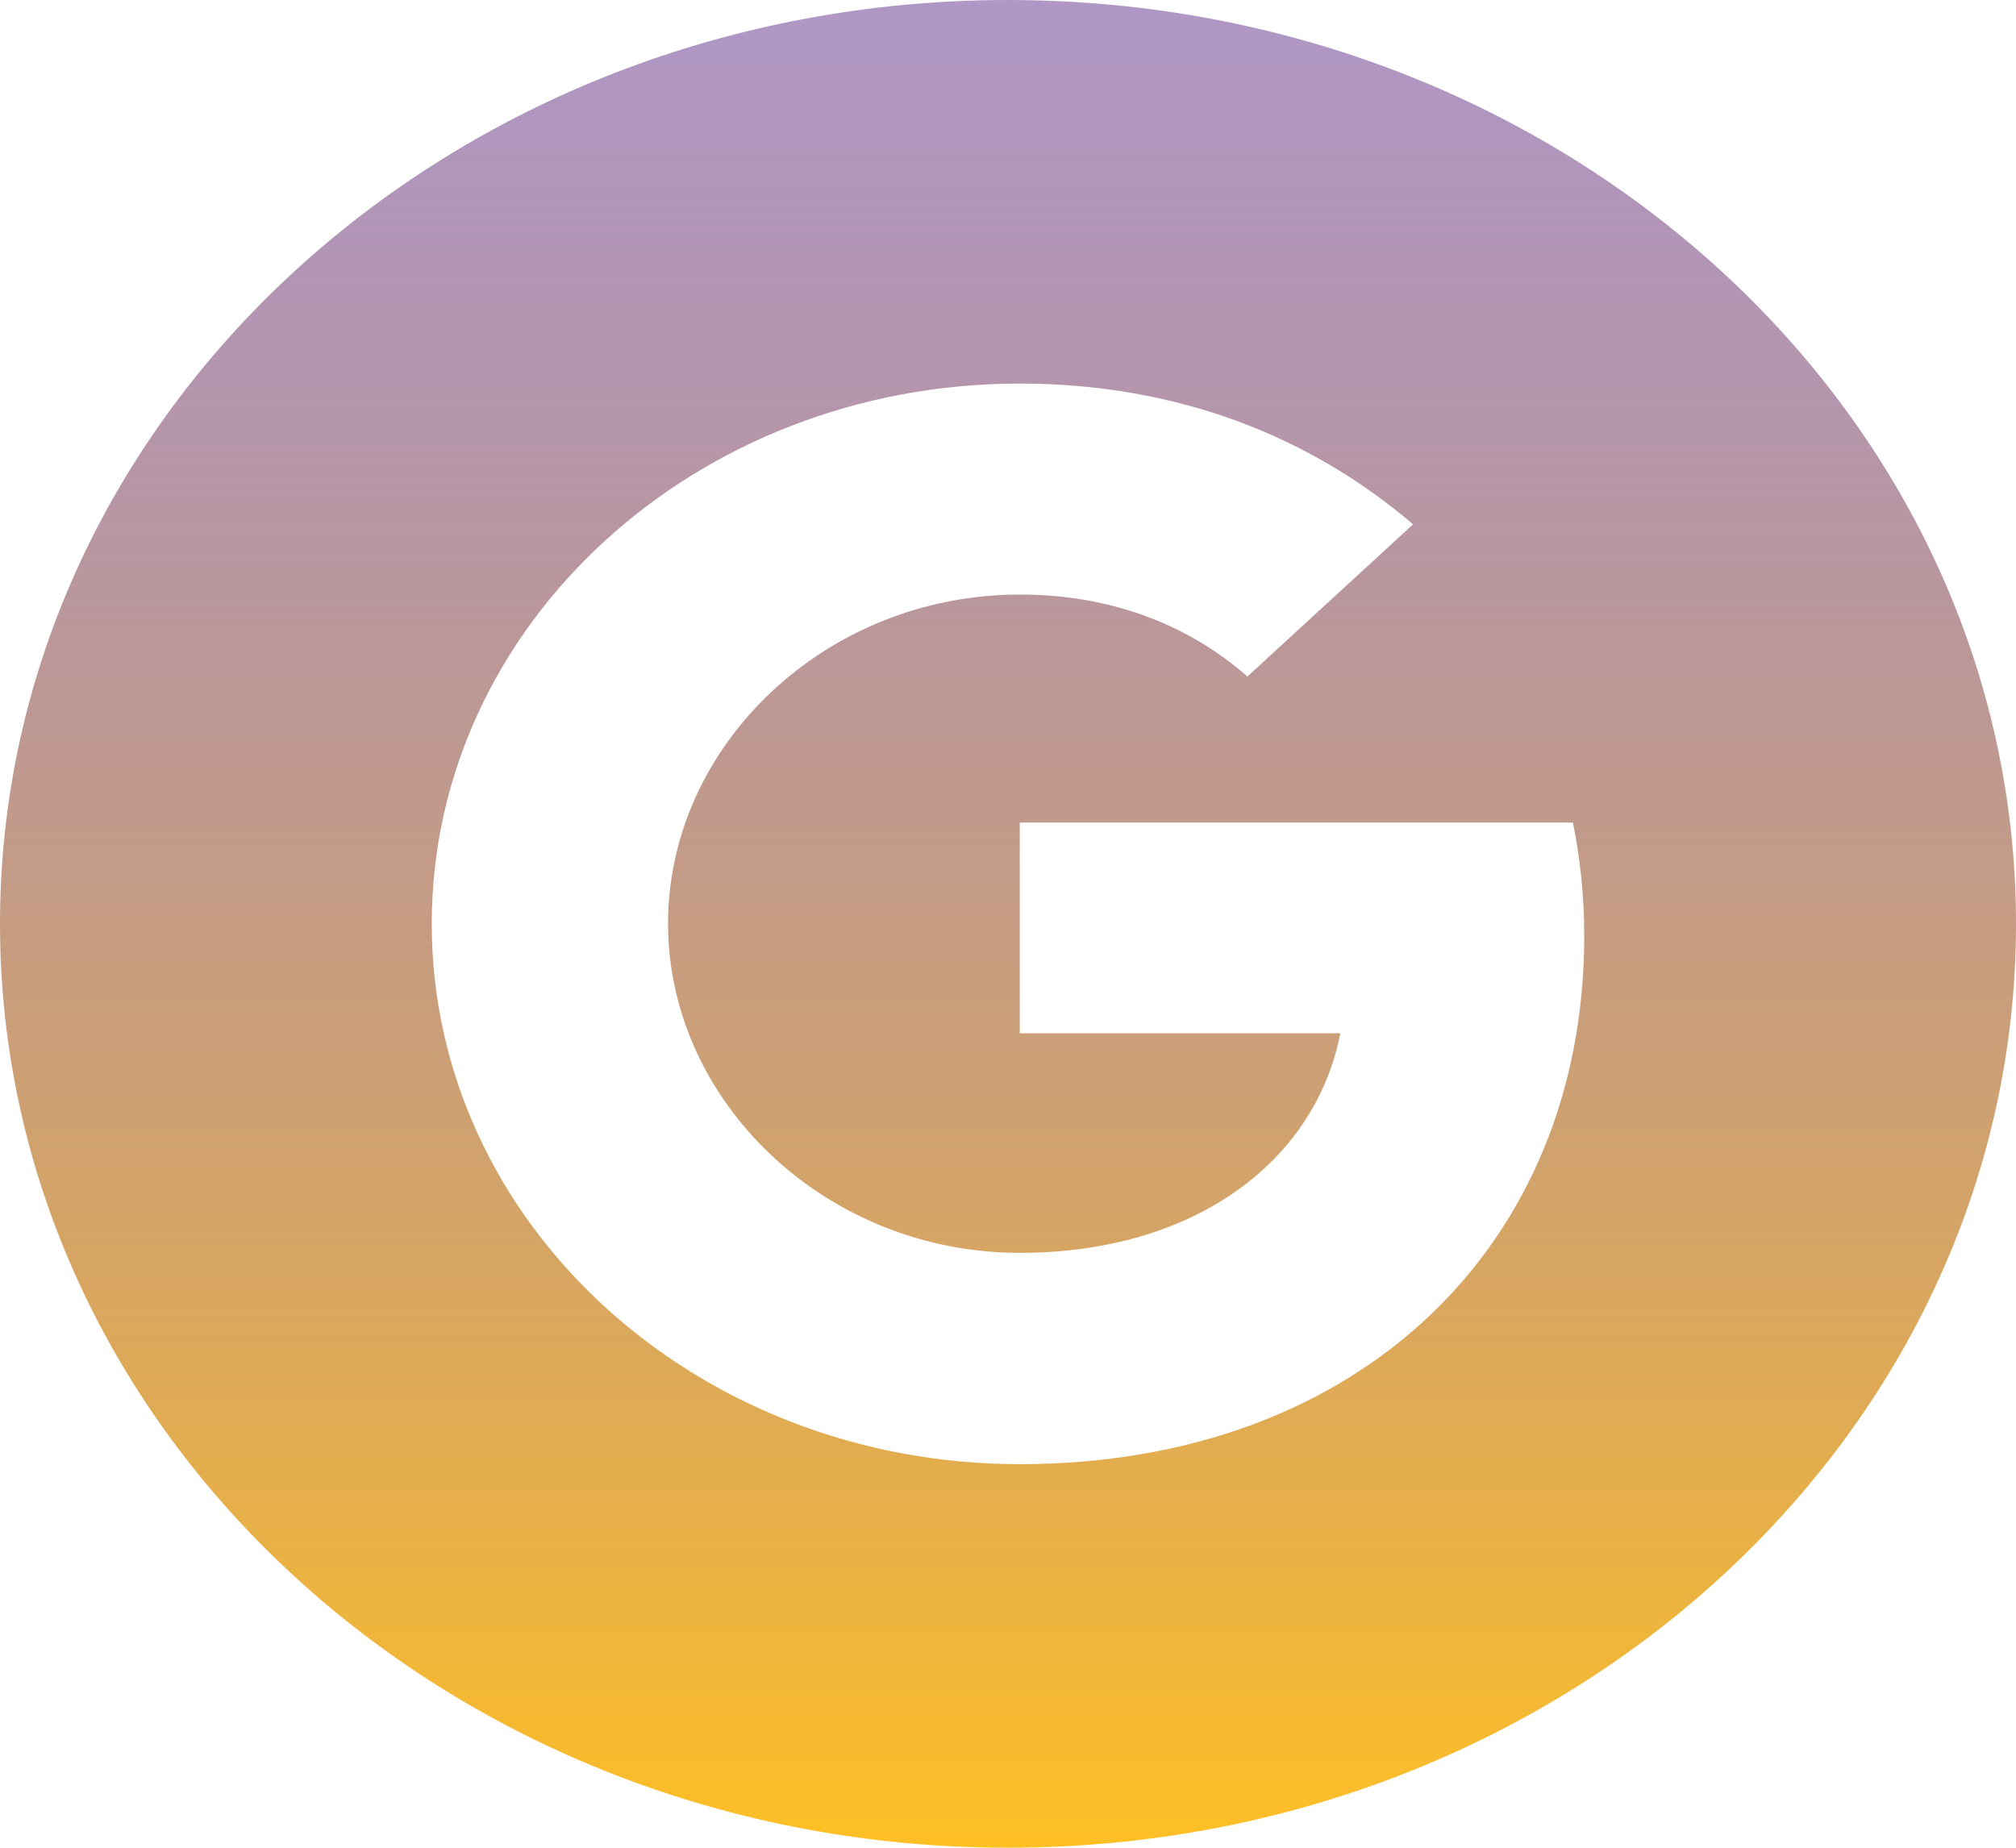 <svg width="24" height="22" viewBox="0 0 24 22" fill="none" xmlns="http://www.w3.org/2000/svg" xmlns:xlink="http://www.w3.org/1999/xlink">
<path d="M12,0C5.372,0 0,4.925 0,11C0,17.075 5.372,22 12,22C18.627,22 24,17.075 24,11C24,4.925 18.627,0 12,0ZM12.14,17.433C8.272,17.433 5.14,14.555 5.14,11C5.14,7.445 8.272,4.567 12.14,4.567C14.03,4.567 15.61,5.206 16.822,6.243L14.848,8.057L14.848,8.053C14.113,7.409 13.181,7.079 12.14,7.079C9.83,7.079 7.953,8.872 7.953,10.996C7.953,13.118 9.83,14.917 12.14,14.917C14.236,14.917 15.662,13.815 15.956,12.303L12.14,12.303L12.14,9.794L18.725,9.794C18.813,10.225 18.86,10.674 18.86,11.145C18.86,14.821 16.183,17.433 12.14,17.433L12.14,17.433Z" clip-rule="evenodd" fill-rule="evenodd" fill="url(#pf_0_59_438)"/>
<defs>
<linearGradient id="pf_0_59_438" x1="12" y1="0" x2="12" y2="22" gradientUnits="userSpaceOnUse">
<stop stop-color="#693B93" stop-opacity="0.53"/>
<stop offset="1" stop-color="#FFC024"/>
</linearGradient>
</defs>
</svg>
